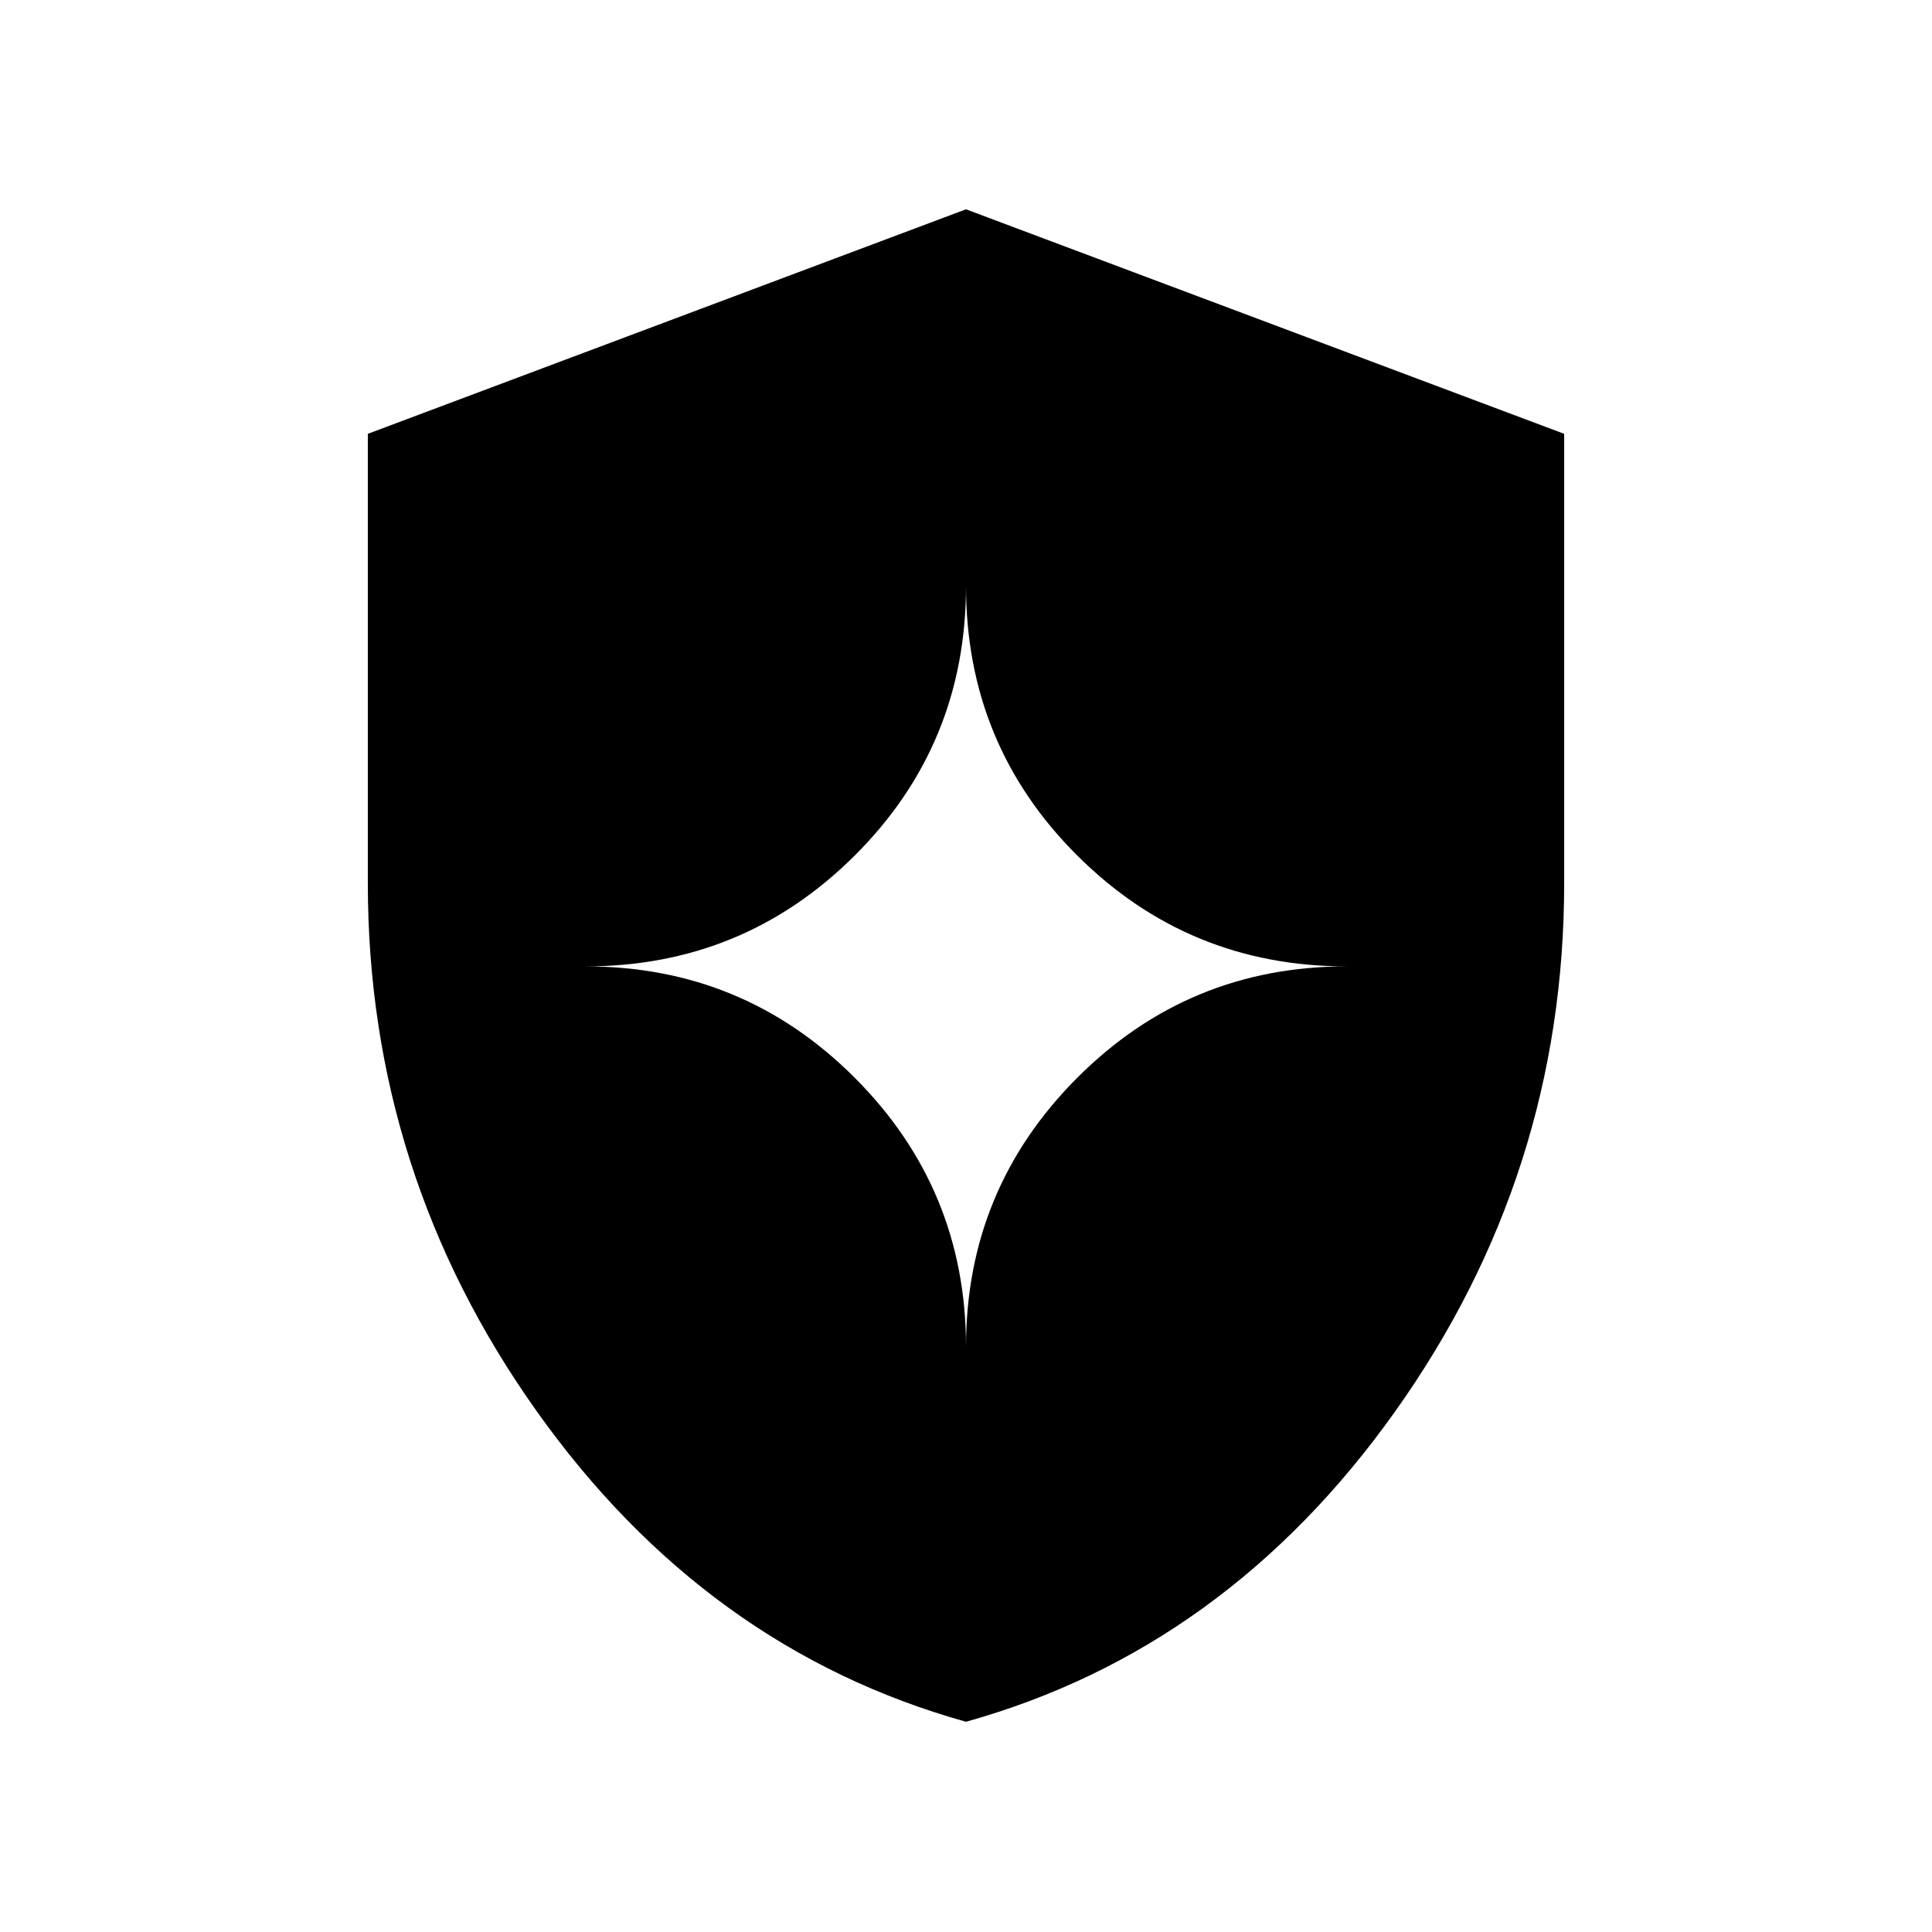 <svg xmlns="http://www.w3.org/2000/svg" height="48" viewBox="0 -960 960 960" width="48"><path d="M480-104.463q-129.226-36.109-213.228-154.181-84.001-118.073-84.001-262.519v-223.274L480-855.999l297.229 111.562v223.274q0 144.446-84.001 262.519Q609.226-140.572 480-104.463Zm0-186.268q0-78.382 55.276-133.729 55.277-55.348 133.8-55.348-78.523 0-133.8-55.091Q480-589.99 480-668.884q0 78.894-55.276 133.985-55.277 55.091-133.8 55.091 78.523 0 133.8 55.348Q480-369.113 480-290.731Z"/></svg>